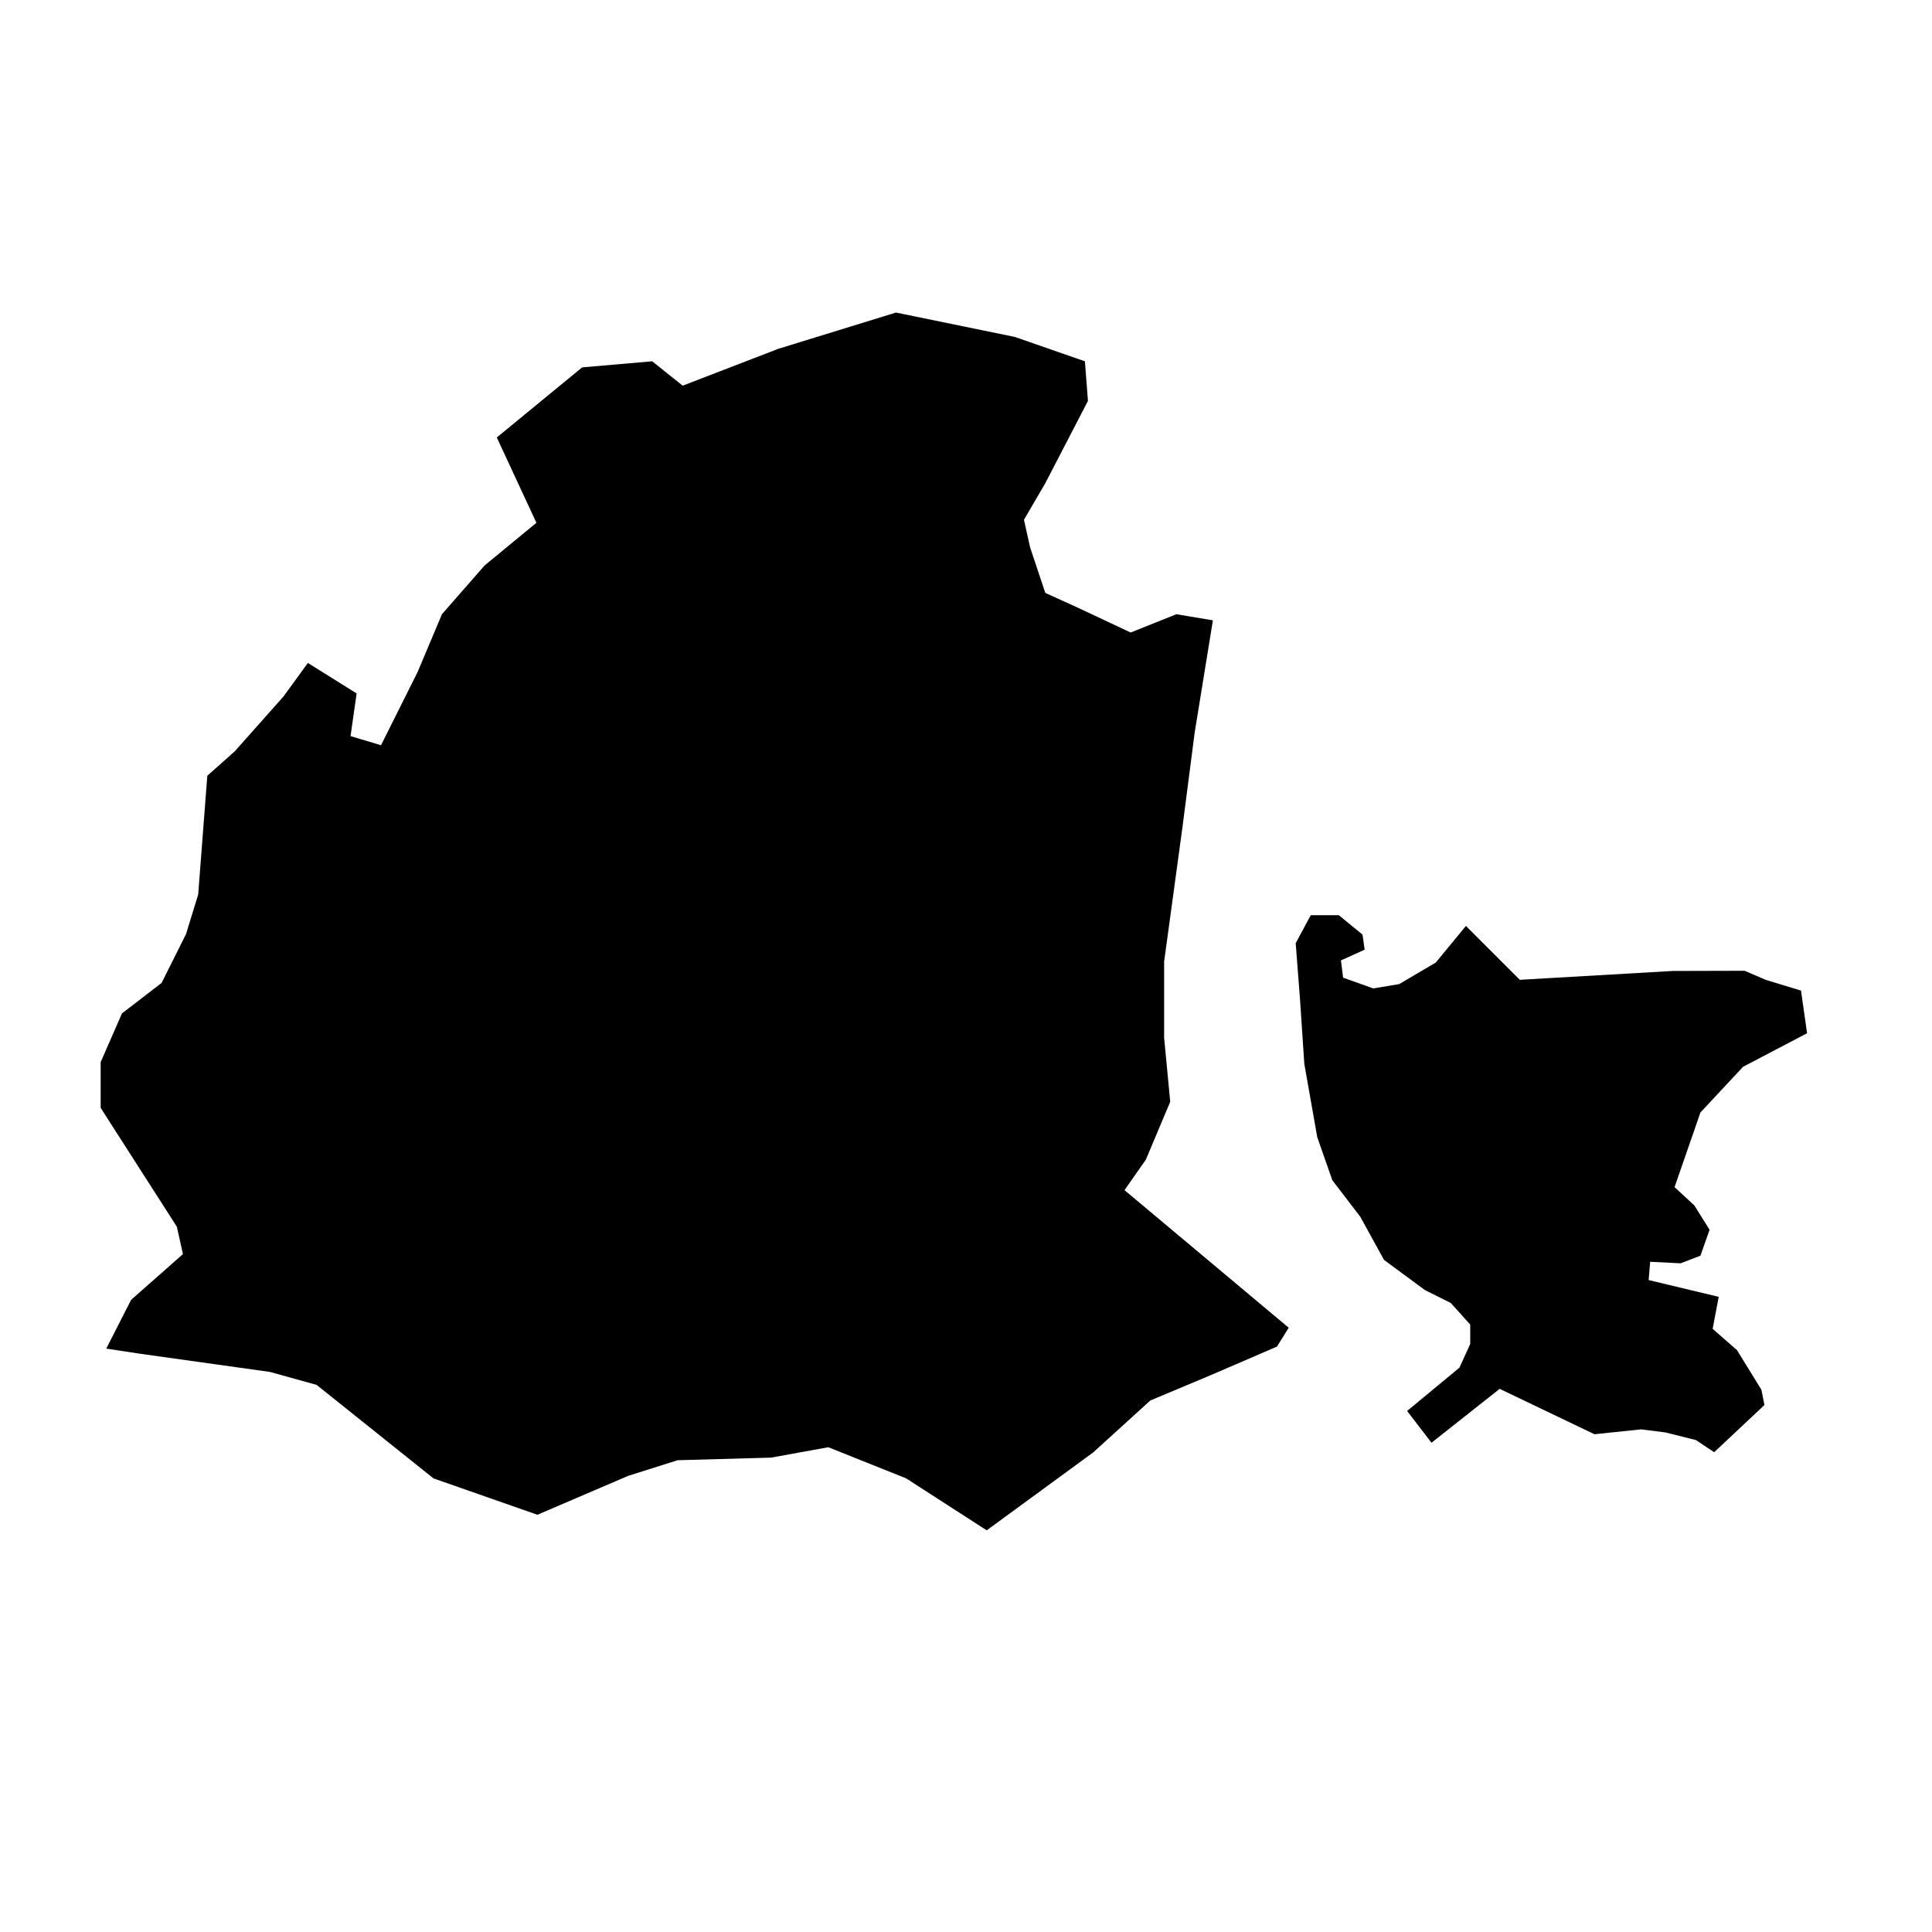 <?xml version="1.0" encoding="UTF-8" standalone="no"?>
<!-- created with inkscape (http://www.inkscape.org/) -->

<svg
   xmlns:dc="http://purl.org/dc/elements/1.1/"
   xmlns:cc="http://creativecommons.org/ns#"
   xmlns:rdf="http://www.w3.org/1999/02/22-rdf-syntax-ns#"
   xmlns:svg="http://www.w3.org/2000/svg"
   xmlns="http://www.w3.org/2000/svg"
   xmlns:sodipodi="http://sodipodi.sourceforge.net/DTD/sodipodi-0.dtd"
   xmlns:inkscape="http://www.inkscape.org/namespaces/inkscape"
   version="1.1"
   width="200px"
   height="200px"
   viewBox="0 0 200 200"
   id="svg8"
   inkscape:version="0.92.4 (5da689c313, 2019-01-14)"
   sodipodi:docname="OW.svg">
  <defs
     id="defs4757" />
  <sodipodi:namedview
     pagecolor="#ffffff"
     bordercolor="#666666"
     borderopacity="1"
     objecttolerance="10"
     gridtolerance="10"
     guidetolerance="10"
     inkscape:pageopacity="0"
     inkscape:pageshadow="2"
     inkscape:window-width="1278"
     inkscape:window-height="1368"
     id="namedview4755"
     showgrid="false"
     inkscape:zoom="2.1598416"
     inkscape:cx="90.897008"
     inkscape:cy="67.980076"
     inkscape:window-x="1273"
     inkscape:window-y="0"
     inkscape:window-maximized="0"
     inkscape:current-layer="svg8"
     showguides="false" />
  <path
     style="fill:#000000;stroke-width:0"
     d="m 133.407,137.447 -16.998,-14.243 2.208,-3.155 2.524,-5.993 -0.631,-6.624 v -7.886 l 1.893,-13.88 1.262,-9.779 1.893,-11.671 -3.785,-0.631 -4.732,1.893 -5.363,-2.524 -3.47,-1.577 -1.577,-4.732 -0.631,-2.839 2.208,-3.785 4.416,-8.517 -0.316,-4.101 -7.255,-2.524 -12.302,-2.524 -12.192,3.758 -9.889,3.812 -3.154,-2.524 -7.255,0.631 -8.833,7.255 4.101,8.833 -5.363,4.416 -4.416,5.047 -2.524,5.993 -3.785,7.571 -3.154,-0.946 0.631,-4.416 -5.047,-3.155 -2.524,3.47 -5.047,5.678 -2.839,2.524 -0.946,12.302 -1.262,4.101 -2.524,5.047 -4.101,3.154 -2.208,5.047 v 4.732 l 7.886,12.302 0.631,2.839 -5.363,4.732 -2.573,5.049 3.494,0.532 13.443,1.882 4.84,1.344 12.099,9.679 10.754,3.764 9.41,-4.033 5.108,-1.613 9.679,-0.269 5.915,-1.075 8.066,3.226 8.335,5.377 11.023,-8.066 5.915,-5.377 6.251,-2.621 6.856,-2.957 z m 39.752,-36.933 7.443,-0.019 2.208,0.946 3.628,1.104 0.631,4.416 -6.624,3.47 -4.416,4.732 -2.681,7.728 2.05,1.893 1.577,2.524 -0.946,2.681 -2.05,0.789 -3.154,-0.158 -0.158,1.893 7.255,1.735 -0.631,3.312 2.524,2.208 2.524,4.101 0.316,1.577 -5.205,4.889 -1.893,-1.262 -3.154,-0.789 -2.524,-0.316 -4.821,0.504 -9.812,-4.699 -7.058,5.579 -2.525,-3.29 5.419,-4.481 1.115,-2.454 v -2.007 l -2.007,-2.231 -2.677,-1.338 -4.238,-3.123 -2.454,-4.461 -2.9,-3.792 -1.561,-4.461 -1.338,-7.584 -0.446,-6.692 -0.446,-5.799 1.561,-2.9 h 2.9 l 2.454,2.008 0.223,1.561 -2.454,1.115 0.223,1.784 3.123,1.115 2.677,-0.446 3.792,-2.231 3.123,-3.792 5.576,5.576 z"
     id="OW"
     inkscape:connector-curvature="0"
     inkscape:label="#OW-1-6" />
</svg>
